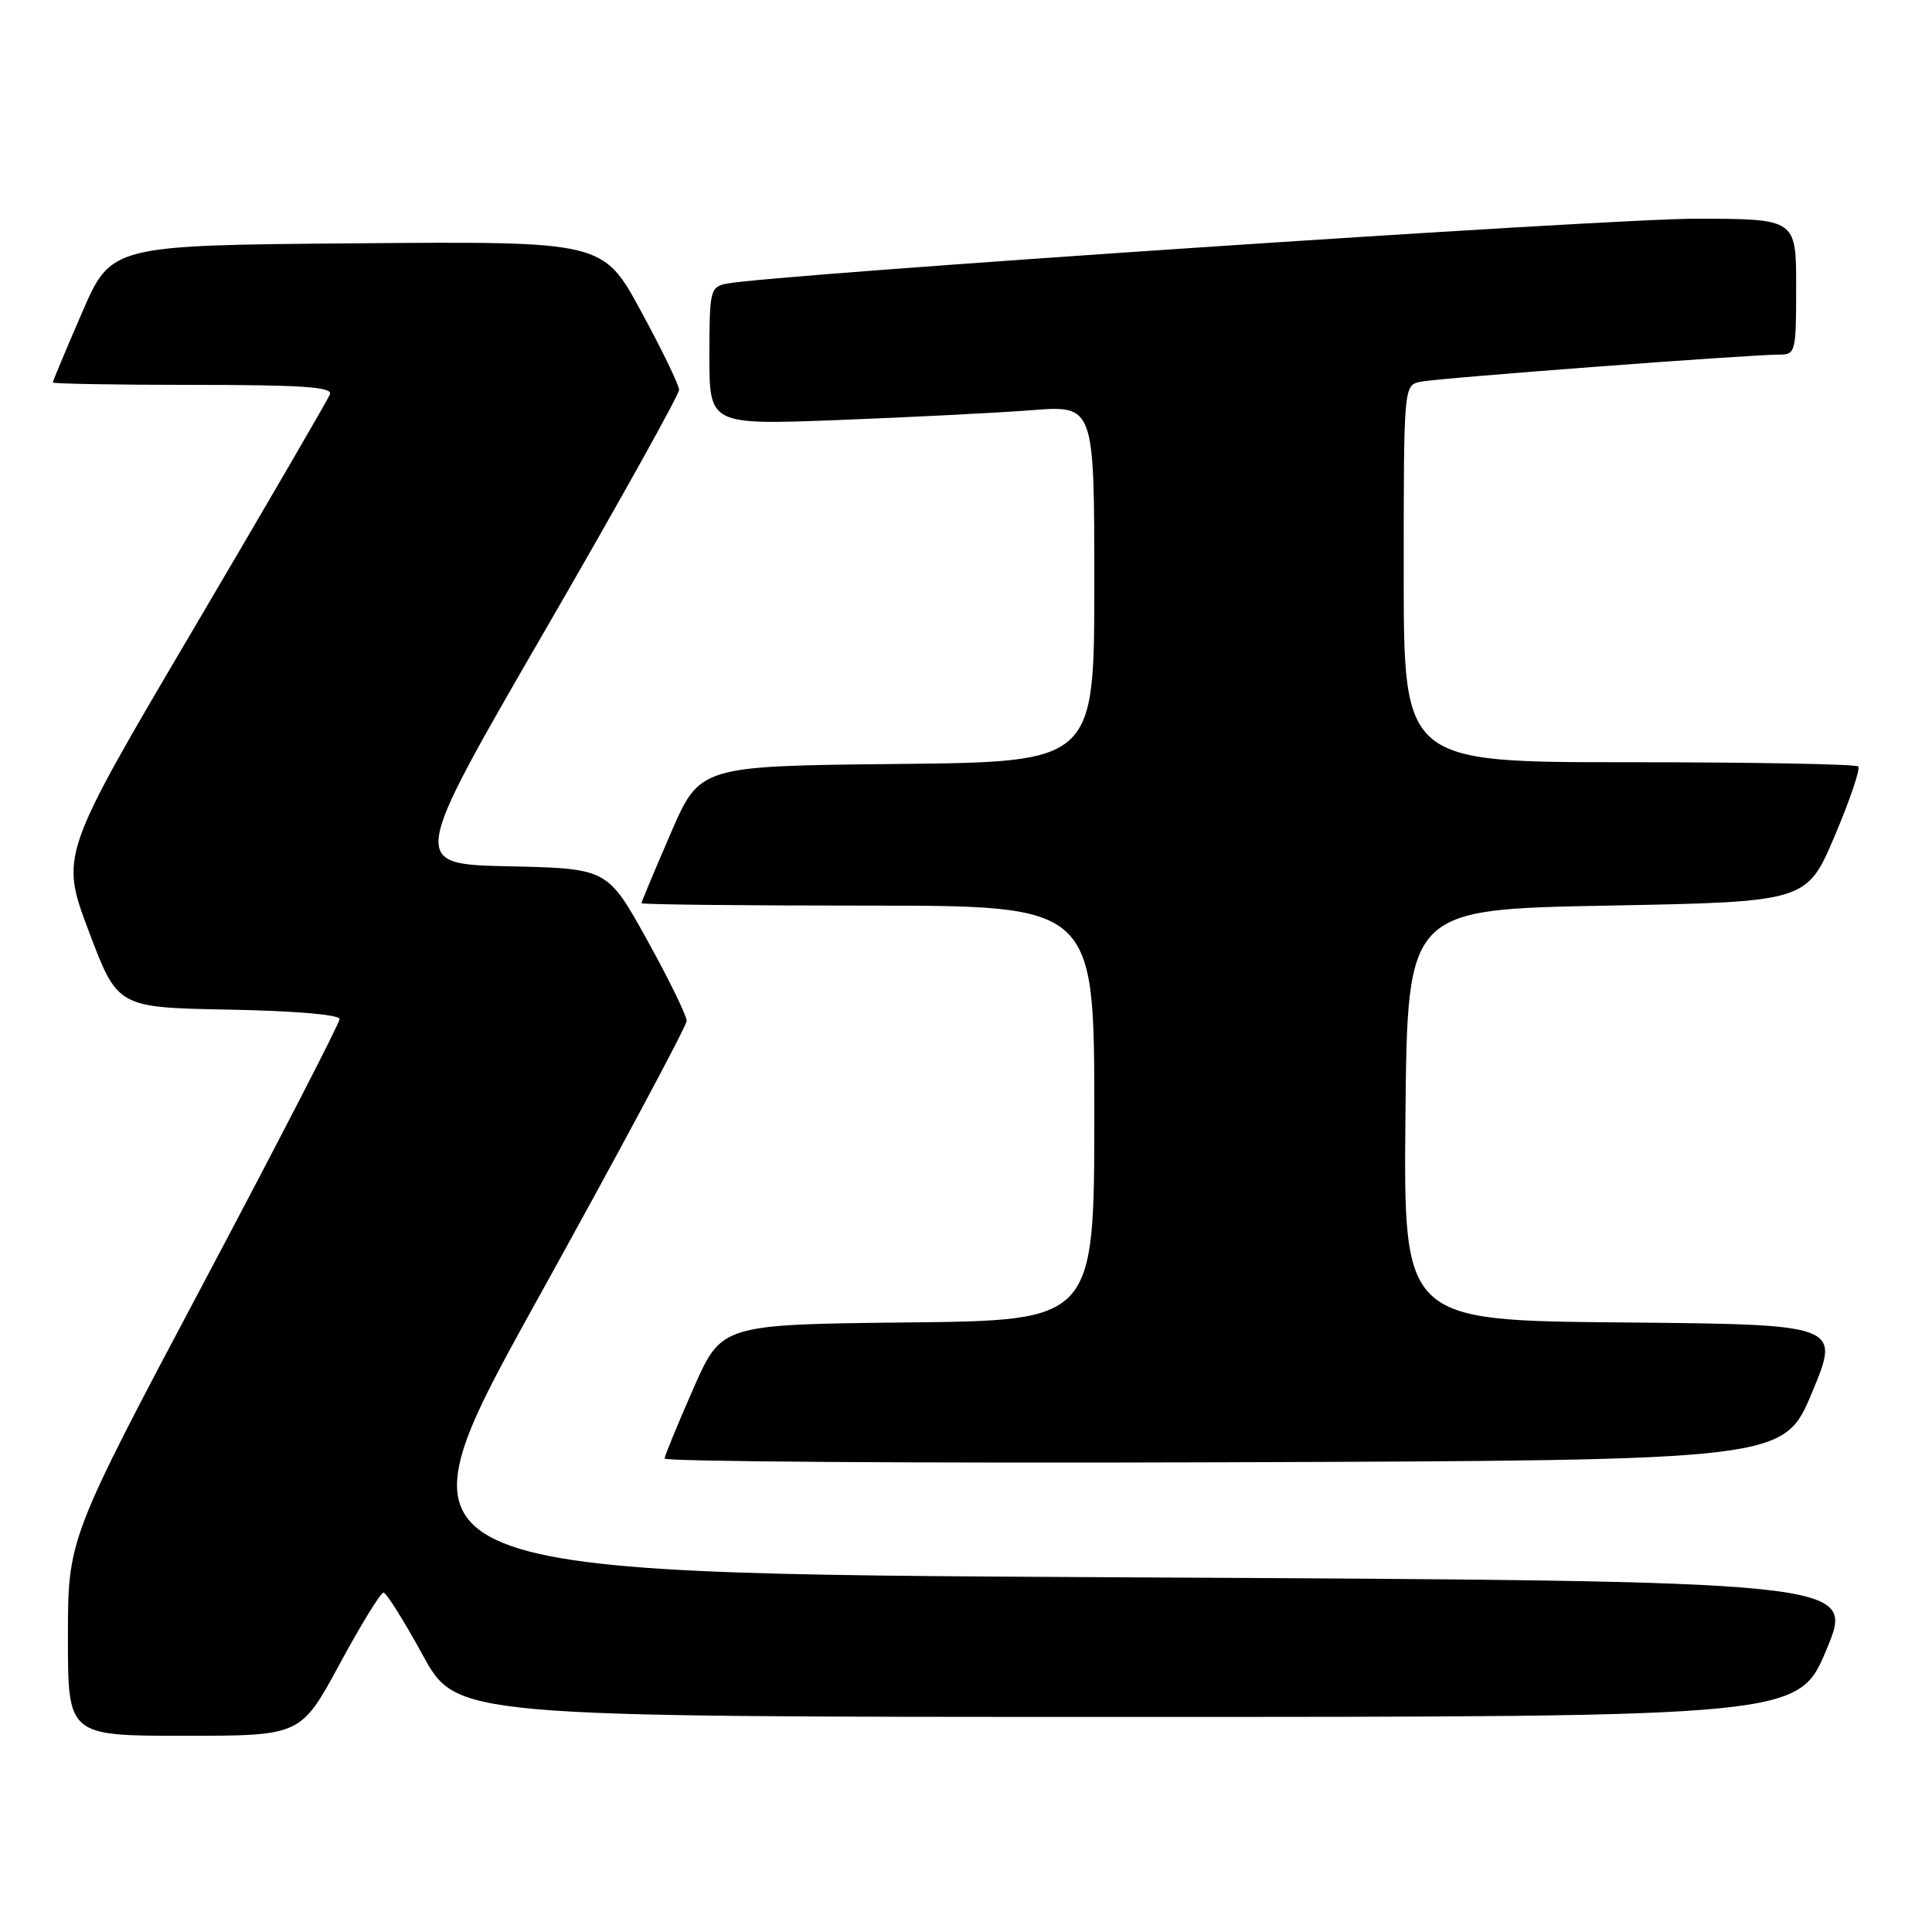 <?xml version="1.0" encoding="UTF-8" standalone="no"?>
<!DOCTYPE svg PUBLIC "-//W3C//DTD SVG 1.1//EN" "http://www.w3.org/Graphics/SVG/1.1/DTD/svg11.dtd" >
<svg xmlns="http://www.w3.org/2000/svg" xmlns:xlink="http://www.w3.org/1999/xlink" version="1.1" viewBox="0 0 256 256">
 <g >
 <path fill="currentColor"
d=" M 45.00 220.50 C 47.83 215.28 50.44 211.01 50.82 211.03 C 51.19 211.04 53.52 214.75 56.00 219.28 C 60.50 227.50 60.50 227.50 149.41 227.50 C 238.32 227.50 238.32 227.50 242.05 218.50 C 245.79 209.50 245.79 209.50 148.45 209.00 C 51.11 208.50 51.11 208.50 71.04 172.50 C 82.01 152.70 90.98 135.95 90.99 135.27 C 90.99 134.59 88.64 129.77 85.75 124.56 C 80.50 115.08 80.50 115.08 67.40 114.79 C 54.30 114.50 54.30 114.50 72.15 83.65 C 81.97 66.69 89.99 52.29 89.98 51.65 C 89.98 51.02 87.70 46.33 84.94 41.24 C 79.90 31.97 79.90 31.97 47.32 32.24 C 14.73 32.50 14.73 32.50 10.87 41.43 C 8.74 46.34 7.00 50.50 7.00 50.68 C 7.00 50.85 15.37 51.00 25.61 51.00 C 40.09 51.00 44.10 51.28 43.72 52.25 C 43.45 52.94 35.29 66.96 25.60 83.41 C 7.97 113.32 7.97 113.32 11.77 123.41 C 15.58 133.50 15.58 133.50 30.29 133.78 C 39.03 133.94 45.00 134.45 45.00 135.03 C 45.00 135.57 36.90 151.28 27.00 169.95 C 9.00 203.88 9.00 203.88 9.00 216.94 C 9.00 230.00 9.00 230.00 24.43 230.00 C 39.86 230.00 39.86 230.00 45.00 220.50 Z  M 240.11 184.50 C 243.86 175.50 243.86 175.50 214.92 175.23 C 185.97 174.97 185.97 174.97 186.23 147.73 C 186.50 120.50 186.50 120.50 212.95 120.00 C 239.39 119.50 239.39 119.50 243.09 110.81 C 245.12 106.03 246.53 101.87 246.23 101.56 C 245.92 101.25 232.24 101.00 215.83 101.00 C 186.00 101.00 186.00 101.00 186.00 76.02 C 186.00 51.04 186.00 51.04 188.25 50.58 C 190.62 50.09 231.90 46.98 235.75 46.99 C 237.92 47.00 238.00 46.67 238.00 38.00 C 238.00 29.00 238.00 29.00 224.75 28.98 C 213.14 28.96 102.19 36.39 96.25 37.59 C 94.11 38.02 94.00 38.50 94.00 47.17 C 94.00 56.31 94.00 56.31 111.25 55.65 C 120.74 55.28 132.21 54.70 136.75 54.35 C 145.00 53.71 145.00 53.71 145.00 77.34 C 145.00 100.97 145.00 100.97 118.87 101.23 C 92.73 101.50 92.73 101.50 88.87 110.43 C 86.74 115.34 85.00 119.50 85.00 119.68 C 85.00 119.85 98.50 120.00 115.00 120.00 C 145.00 120.00 145.00 120.00 145.00 147.48 C 145.00 174.97 145.00 174.97 120.30 175.23 C 95.60 175.50 95.60 175.50 91.87 184.00 C 89.81 188.68 88.10 192.84 88.06 193.26 C 88.03 193.67 121.38 193.90 162.18 193.76 C 236.36 193.50 236.36 193.50 240.11 184.50 Z "/>
</g>
</svg>